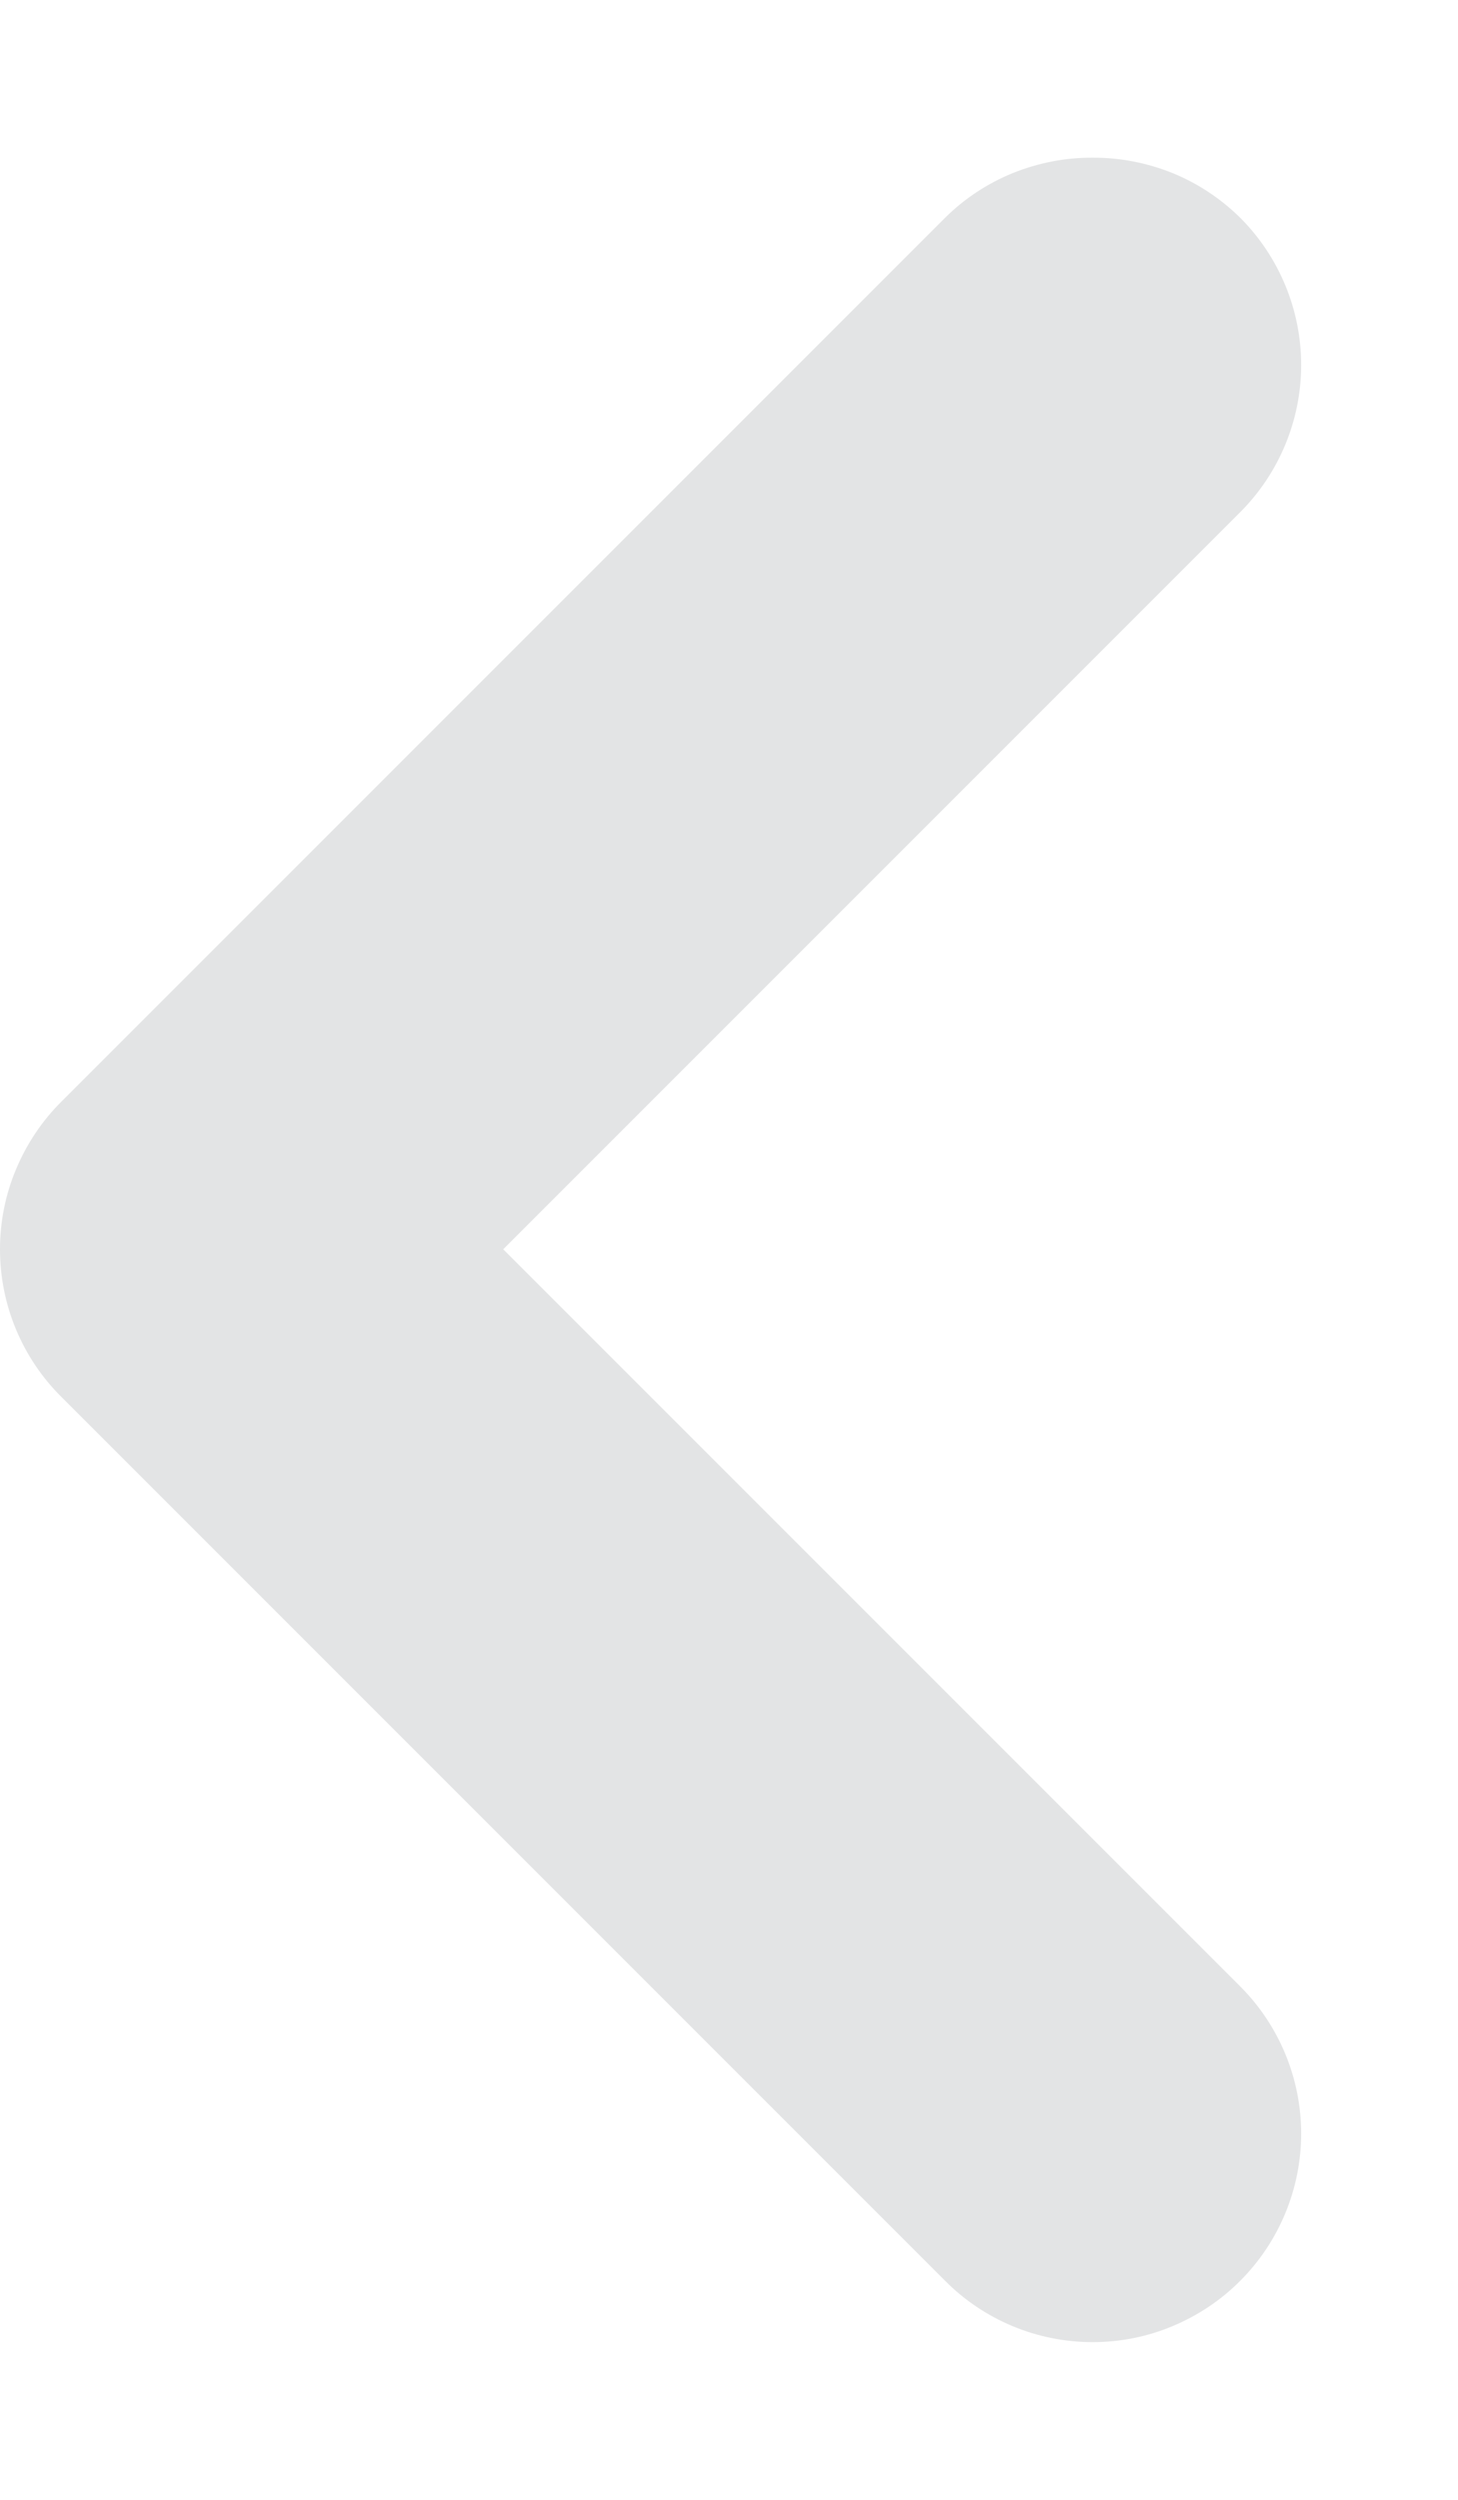 <svg width="7" height="12" viewBox="0 0 7 12" fill="none" xmlns="http://www.w3.org/2000/svg">
<path id="Vector" d="M0.296 6.707L4.536 10.947C4.629 11.041 4.739 11.115 4.861 11.166C4.983 11.217 5.114 11.243 5.246 11.243C5.378 11.243 5.509 11.217 5.63 11.166C5.752 11.115 5.863 11.041 5.956 10.947C6.142 10.76 6.247 10.506 6.247 10.242C6.247 9.978 6.142 9.724 5.956 9.537L2.416 5.997L5.956 2.457C6.142 2.27 6.247 2.016 6.247 1.752C6.247 1.488 6.142 1.234 5.956 1.047C5.862 0.954 5.752 0.881 5.63 0.831C5.508 0.782 5.377 0.756 5.246 0.757C5.114 0.756 4.984 0.782 4.862 0.831C4.74 0.881 4.629 0.954 4.536 1.047L0.296 5.287C0.202 5.38 0.128 5.491 0.077 5.613C0.026 5.734 -8.11293e-06 5.865 -8.12447e-06 5.997C-8.13601e-06 6.129 0.026 6.26 0.077 6.382C0.128 6.504 0.202 6.614 0.296 6.707Z" fill="#E3E4E5"/>
</svg>
